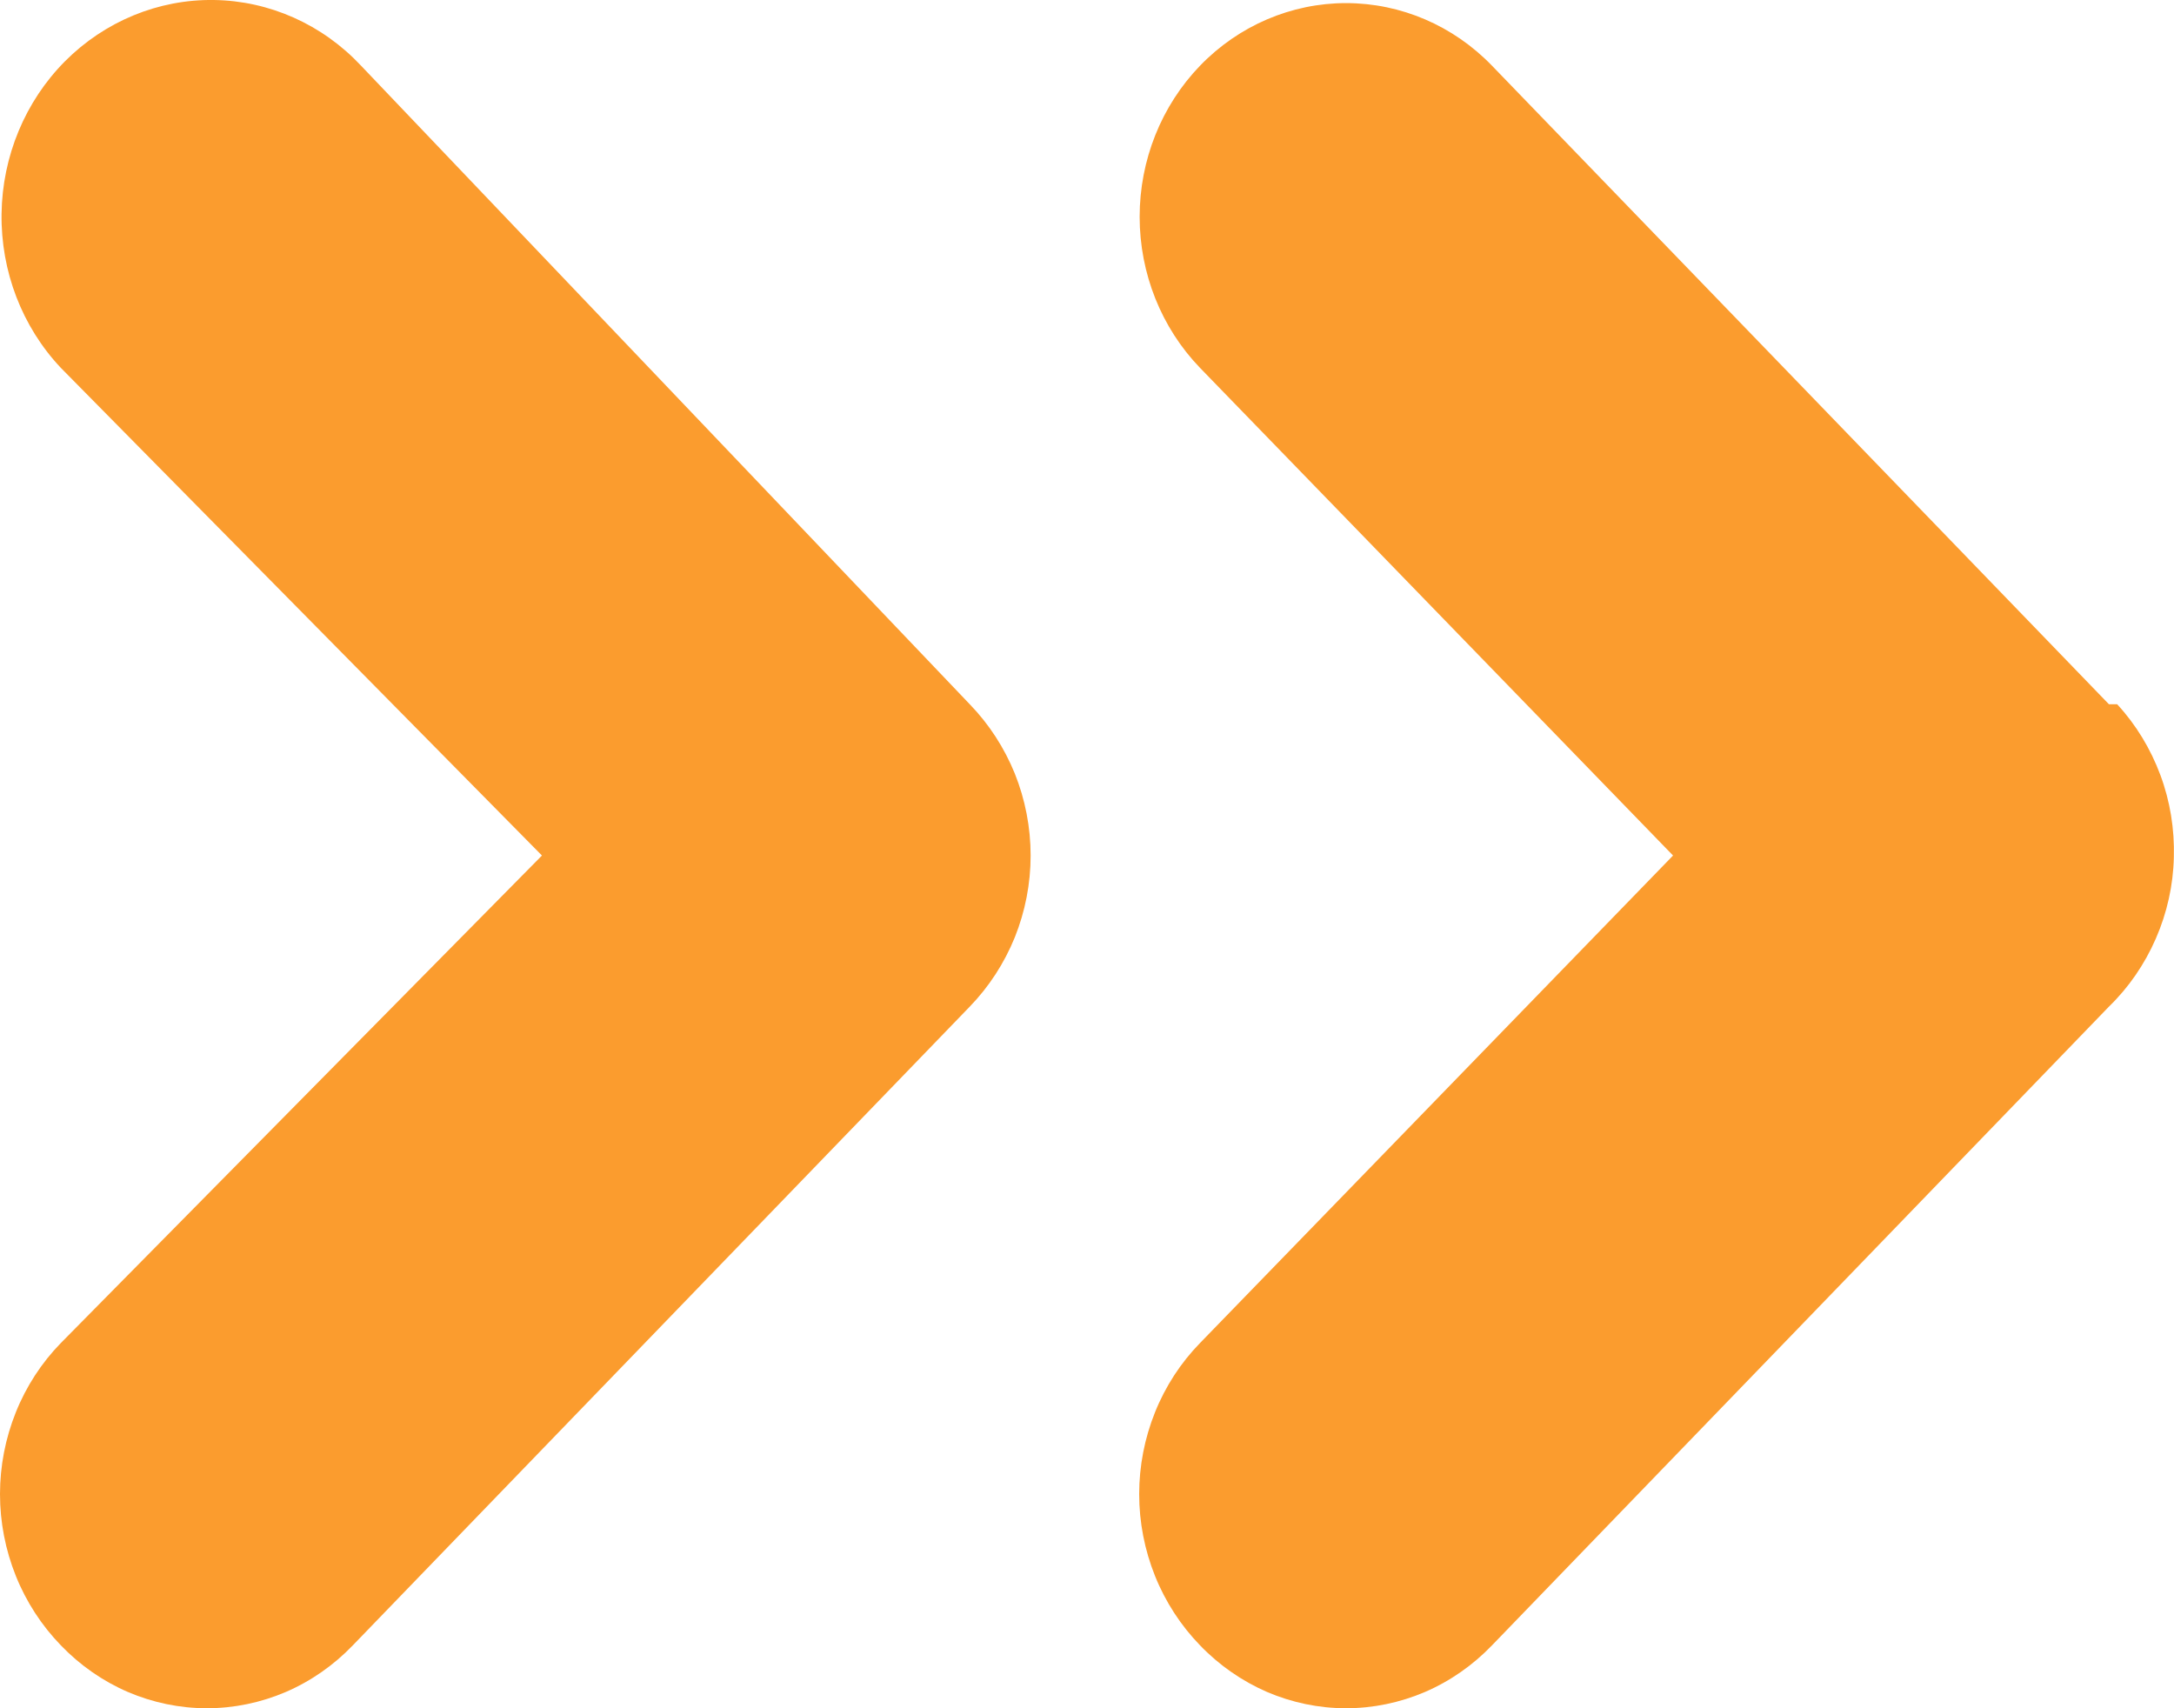 <svg width="14" height="11" viewBox="0 0 14 11" fill="none" xmlns="http://www.w3.org/2000/svg">
<path d="M2.325 0.423C2.076 0.157 1.735 0.005 1.377 0C1.02 -0.005 0.675 0.137 0.418 0.395C0.162 0.653 0.015 1.006 0.01 1.377C0.005 1.747 0.142 2.104 0.392 2.369L3.49 5.509L0.392 8.648C0.268 8.775 0.169 8.927 0.102 9.094C0.035 9.261 0 9.44 0 9.621C0 9.802 0.035 9.981 0.102 10.148C0.169 10.315 0.268 10.467 0.392 10.595C0.515 10.723 0.661 10.825 0.823 10.895C0.984 10.964 1.157 11 1.332 11C1.507 11 1.68 10.964 1.841 10.895C2.003 10.825 2.149 10.723 2.272 10.595L6.245 6.482C6.369 6.354 6.467 6.203 6.535 6.036C6.602 5.869 6.637 5.69 6.637 5.509C6.637 5.328 6.602 5.148 6.535 4.981C6.467 4.814 6.369 4.663 6.245 4.535L2.325 0.423ZM13.581 4.535L9.608 0.423C9.359 0.165 9.021 0.02 8.668 0.02C8.316 0.02 7.977 0.165 7.728 0.423C7.479 0.681 7.339 1.031 7.339 1.396C7.339 1.761 7.479 2.111 7.728 2.369L10.774 5.509L7.728 8.648C7.604 8.775 7.505 8.927 7.438 9.094C7.371 9.261 7.336 9.44 7.336 9.621C7.336 9.802 7.371 9.981 7.438 10.148C7.505 10.315 7.604 10.467 7.728 10.595C7.851 10.723 7.998 10.825 8.159 10.895C8.32 10.964 8.493 11 8.668 11C8.843 11 9.016 10.964 9.177 10.895C9.339 10.825 9.485 10.723 9.608 10.595L13.581 6.482C13.709 6.358 13.811 6.209 13.883 6.044C13.955 5.879 13.995 5.701 13.999 5.52C14.004 5.339 13.975 5.159 13.912 4.99C13.849 4.821 13.755 4.666 13.634 4.535H13.581Z" fill="#FB9C2E"/>
</svg>
